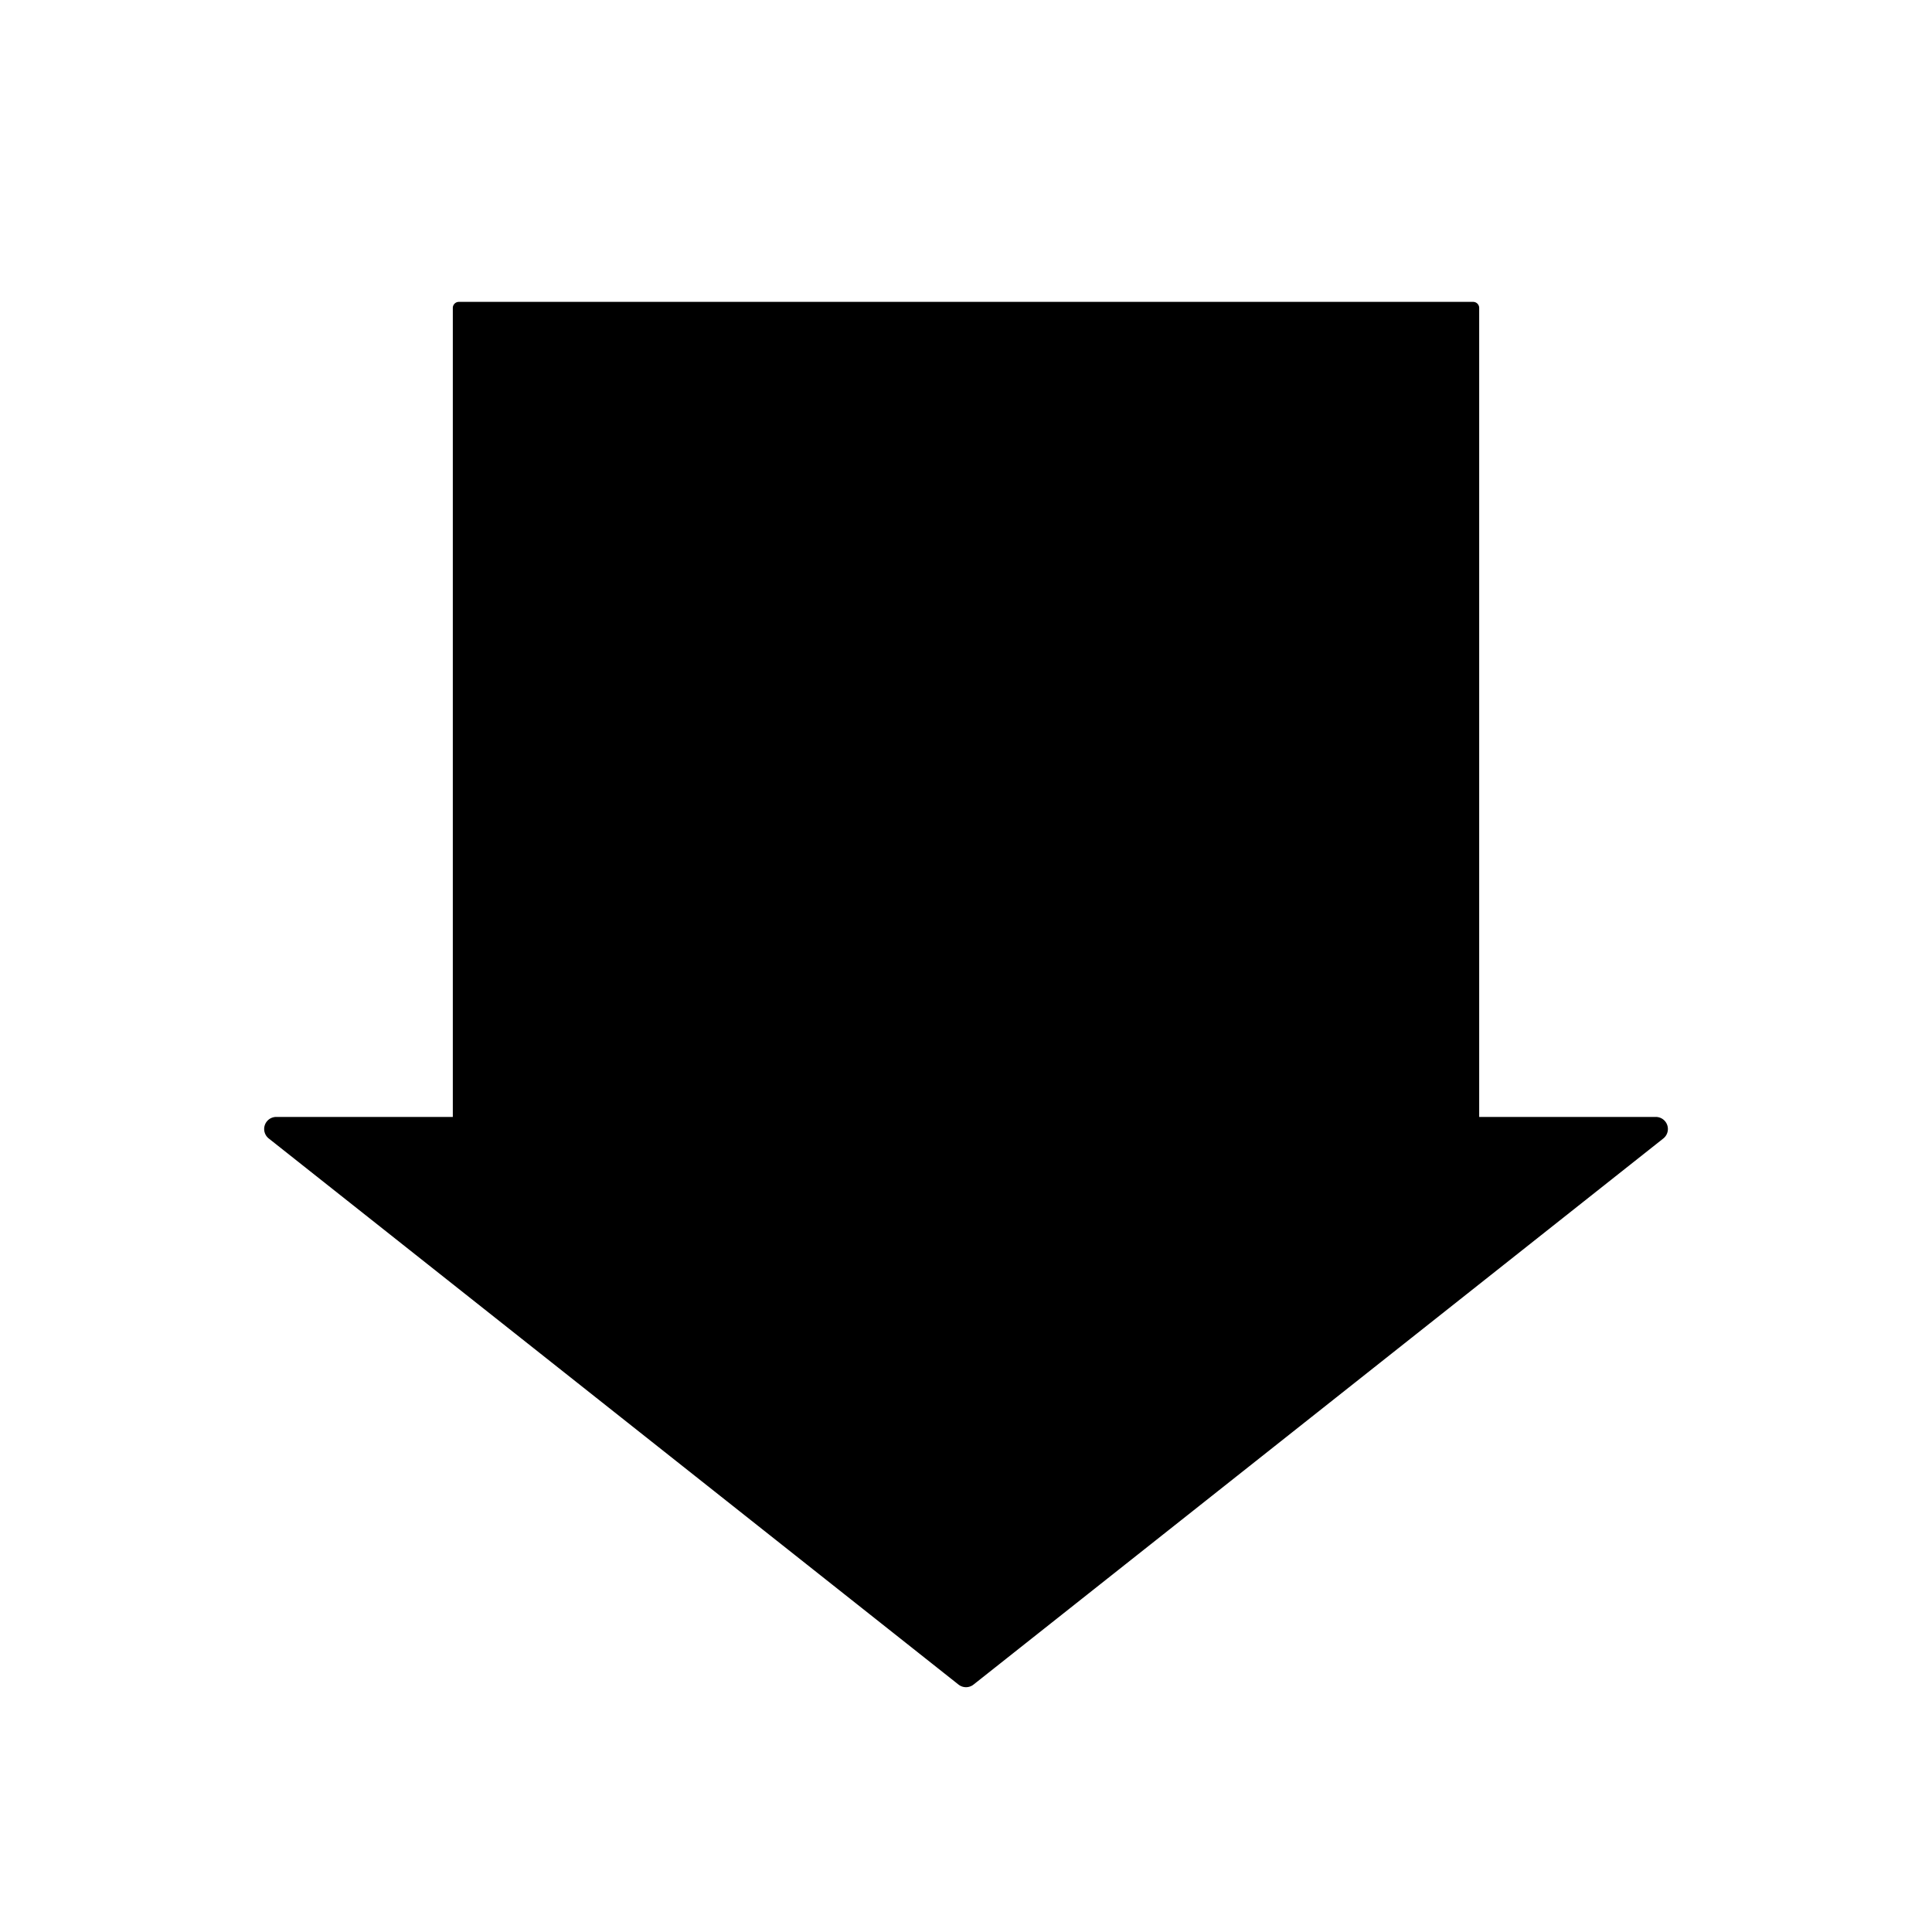 <svg xmlns="http://www.w3.org/2000/svg" width="64" height="64" viewBox="0 0 64 64"><path d="M48.8 10c.11 0 .2.09.2.2V37h5.85a.4.4 0 0 1 .249.714l-22.85 18.09a.401.401 0 0 1-.497 0L8.902 37.713A.4.4 0 0 1 9.15 37H15V10.2c0-.11.09-.2.2-.2h33.6z" fill="#000" fill-rule="evenodd"/></svg>